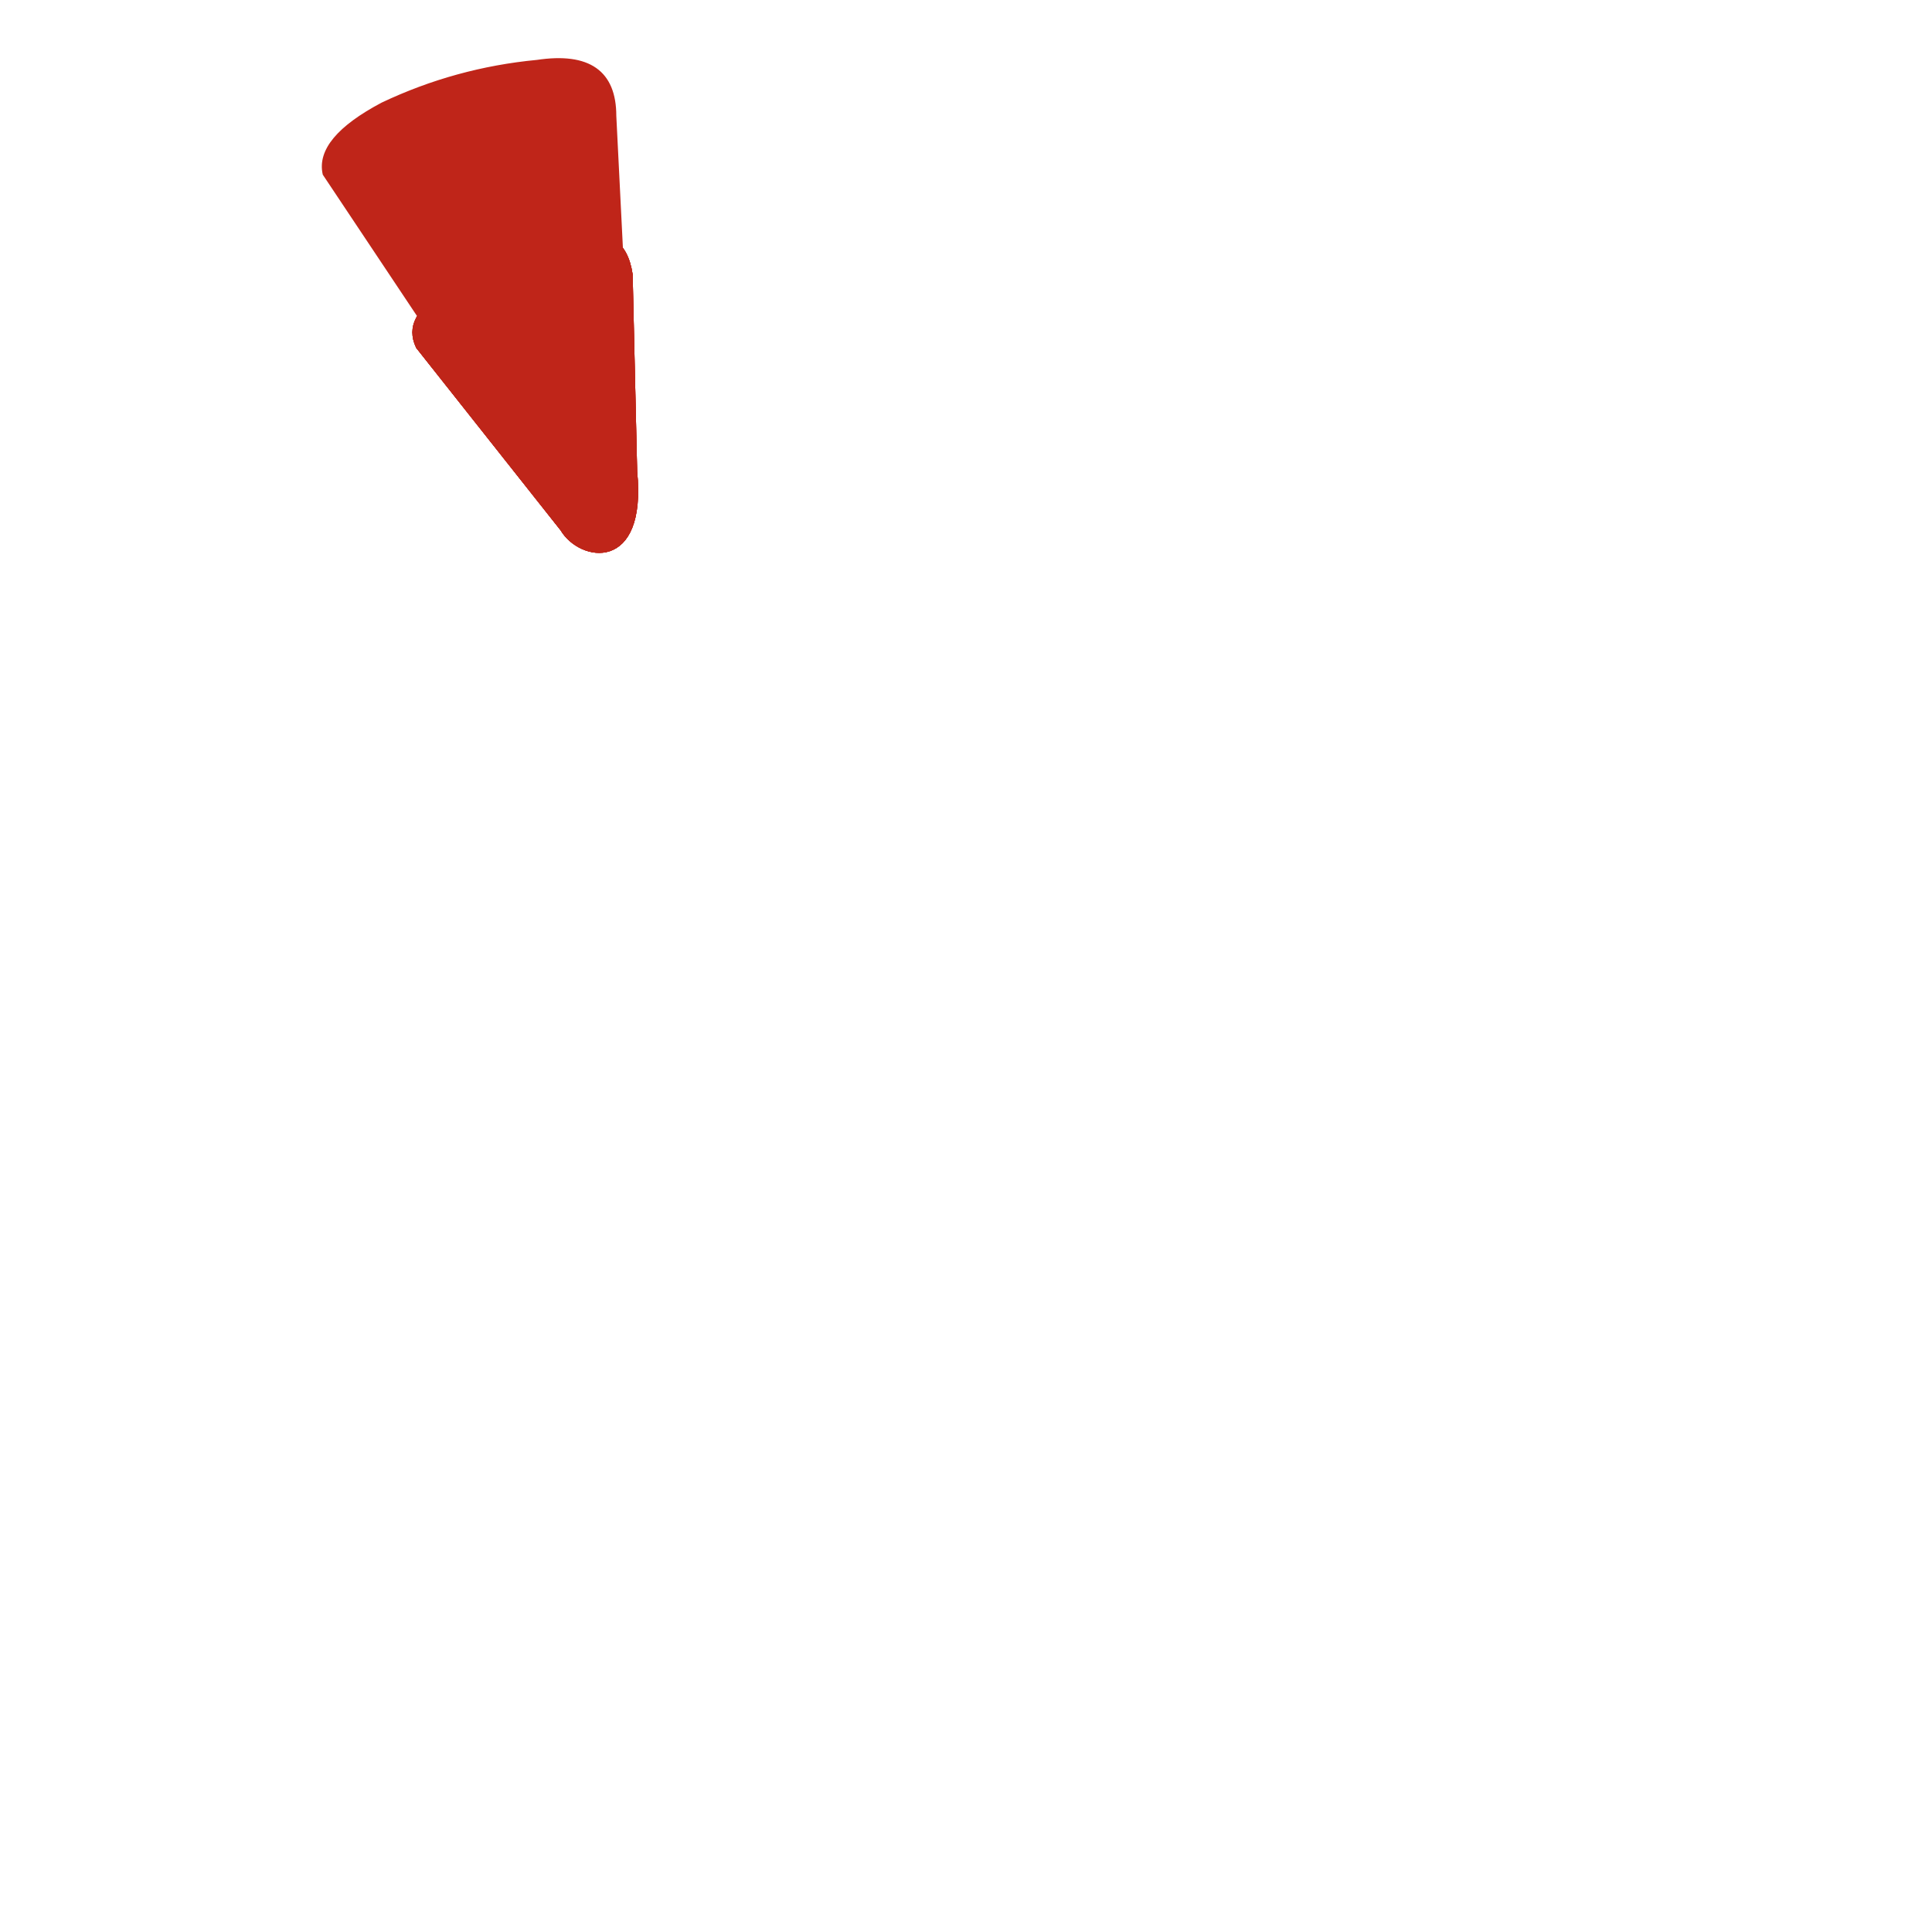 <svg xmlns="http://www.w3.org/2000/svg" version="1.1" width="500" height="500">
  <g transform="scale(1)">
    <path  transform="rotate(0,160,170)"
            d="m159,30
             l5,100
             q-6,15 -20,5
             l-60,-90
             q-2,-9 15,-18
             q19,-9 40,-11
             q20,-3 20,14"
          style="stroke:#BF2519; stroke-width:1;fill:#BF2519">
            <animateTransform id=""
                attributeName="transform" 
                attributeType="XML" 
                type="rotate"
                to="0,160,170"
                dur="2s"
                fill="freeze"
                begin="0.5s"/> 

    </path>

    <path  transform="rotate(-80,160,170)"
            d="m190,150
             l40,-45
             q7,-5 15,5
             q10,10 20,30
             q5,12 -7,16
             l-50,10
             c-25,7 -25,-10 -18,-16"
          style="stroke:#BF2519; stroke-width:1;fill:#BF2519">
            <animateTransform id=""
                attributeName="transform" 
                attributeType="XML" 
                type="rotate"
                to="0,160,170"
                dur="0.4s"
                fill="freeze"
                begin="0.5s"/> 
    </path>

    <path transform="rotate(-80,160,170)"
          d="m190,150
             l40,-45
             q7,-5 15,5
             q10,10 20,30
             q5,12 -7,16
             l-50,10
             c-25,7 -25,-10 -18,-16"
          style="stroke:#BF2519; stroke-width:1;fill:#BF2519">

            <animateTransform id=""
                attributeName="transform" 
                attributeType="XML" 
                type="rotate"
                to="70,160,170"
                dur="0.8s"
                fill="freeze"
                begin="0.5s"/> 
      </path>

    <path transform="rotate(-80,160,170)"
          d="m190,150
             l40,-45
             q7,-5 15,5
             q10,10 20,30
             q5,12 -7,16
             l-50,10
             c-25,7 -25,-10 -18,-16"
          style="stroke:#BF2519; stroke-width:1;fill:#BF2519">

            <animateTransform id=""
                attributeName="transform" 
                attributeType="XML" 
                type="rotate"
                to="145,160,170"
                dur="1.2s"
                fill="freeze"
                begin="0.5s"/> 
    </path>

    <path transform="rotate(-80,160,170)"
          d="m190,150
             l40,-45
             q7,-5 15,5
             q10,10 20,30
             q5,12 -7,16
             l-50,10
             c-25,7 -25,-10 -18,-16"
          style="stroke:#BF2519; stroke-width:1;fill:#BF2519">

            <animateTransform id=""
                attributeName="transform" 
                attributeType="XML" 
                type="rotate"
                to="210,160,170"
                dur="1.6s"
                fill="freeze"
                begin="0.5s"/> 
    </path>
  </g>
</svg>